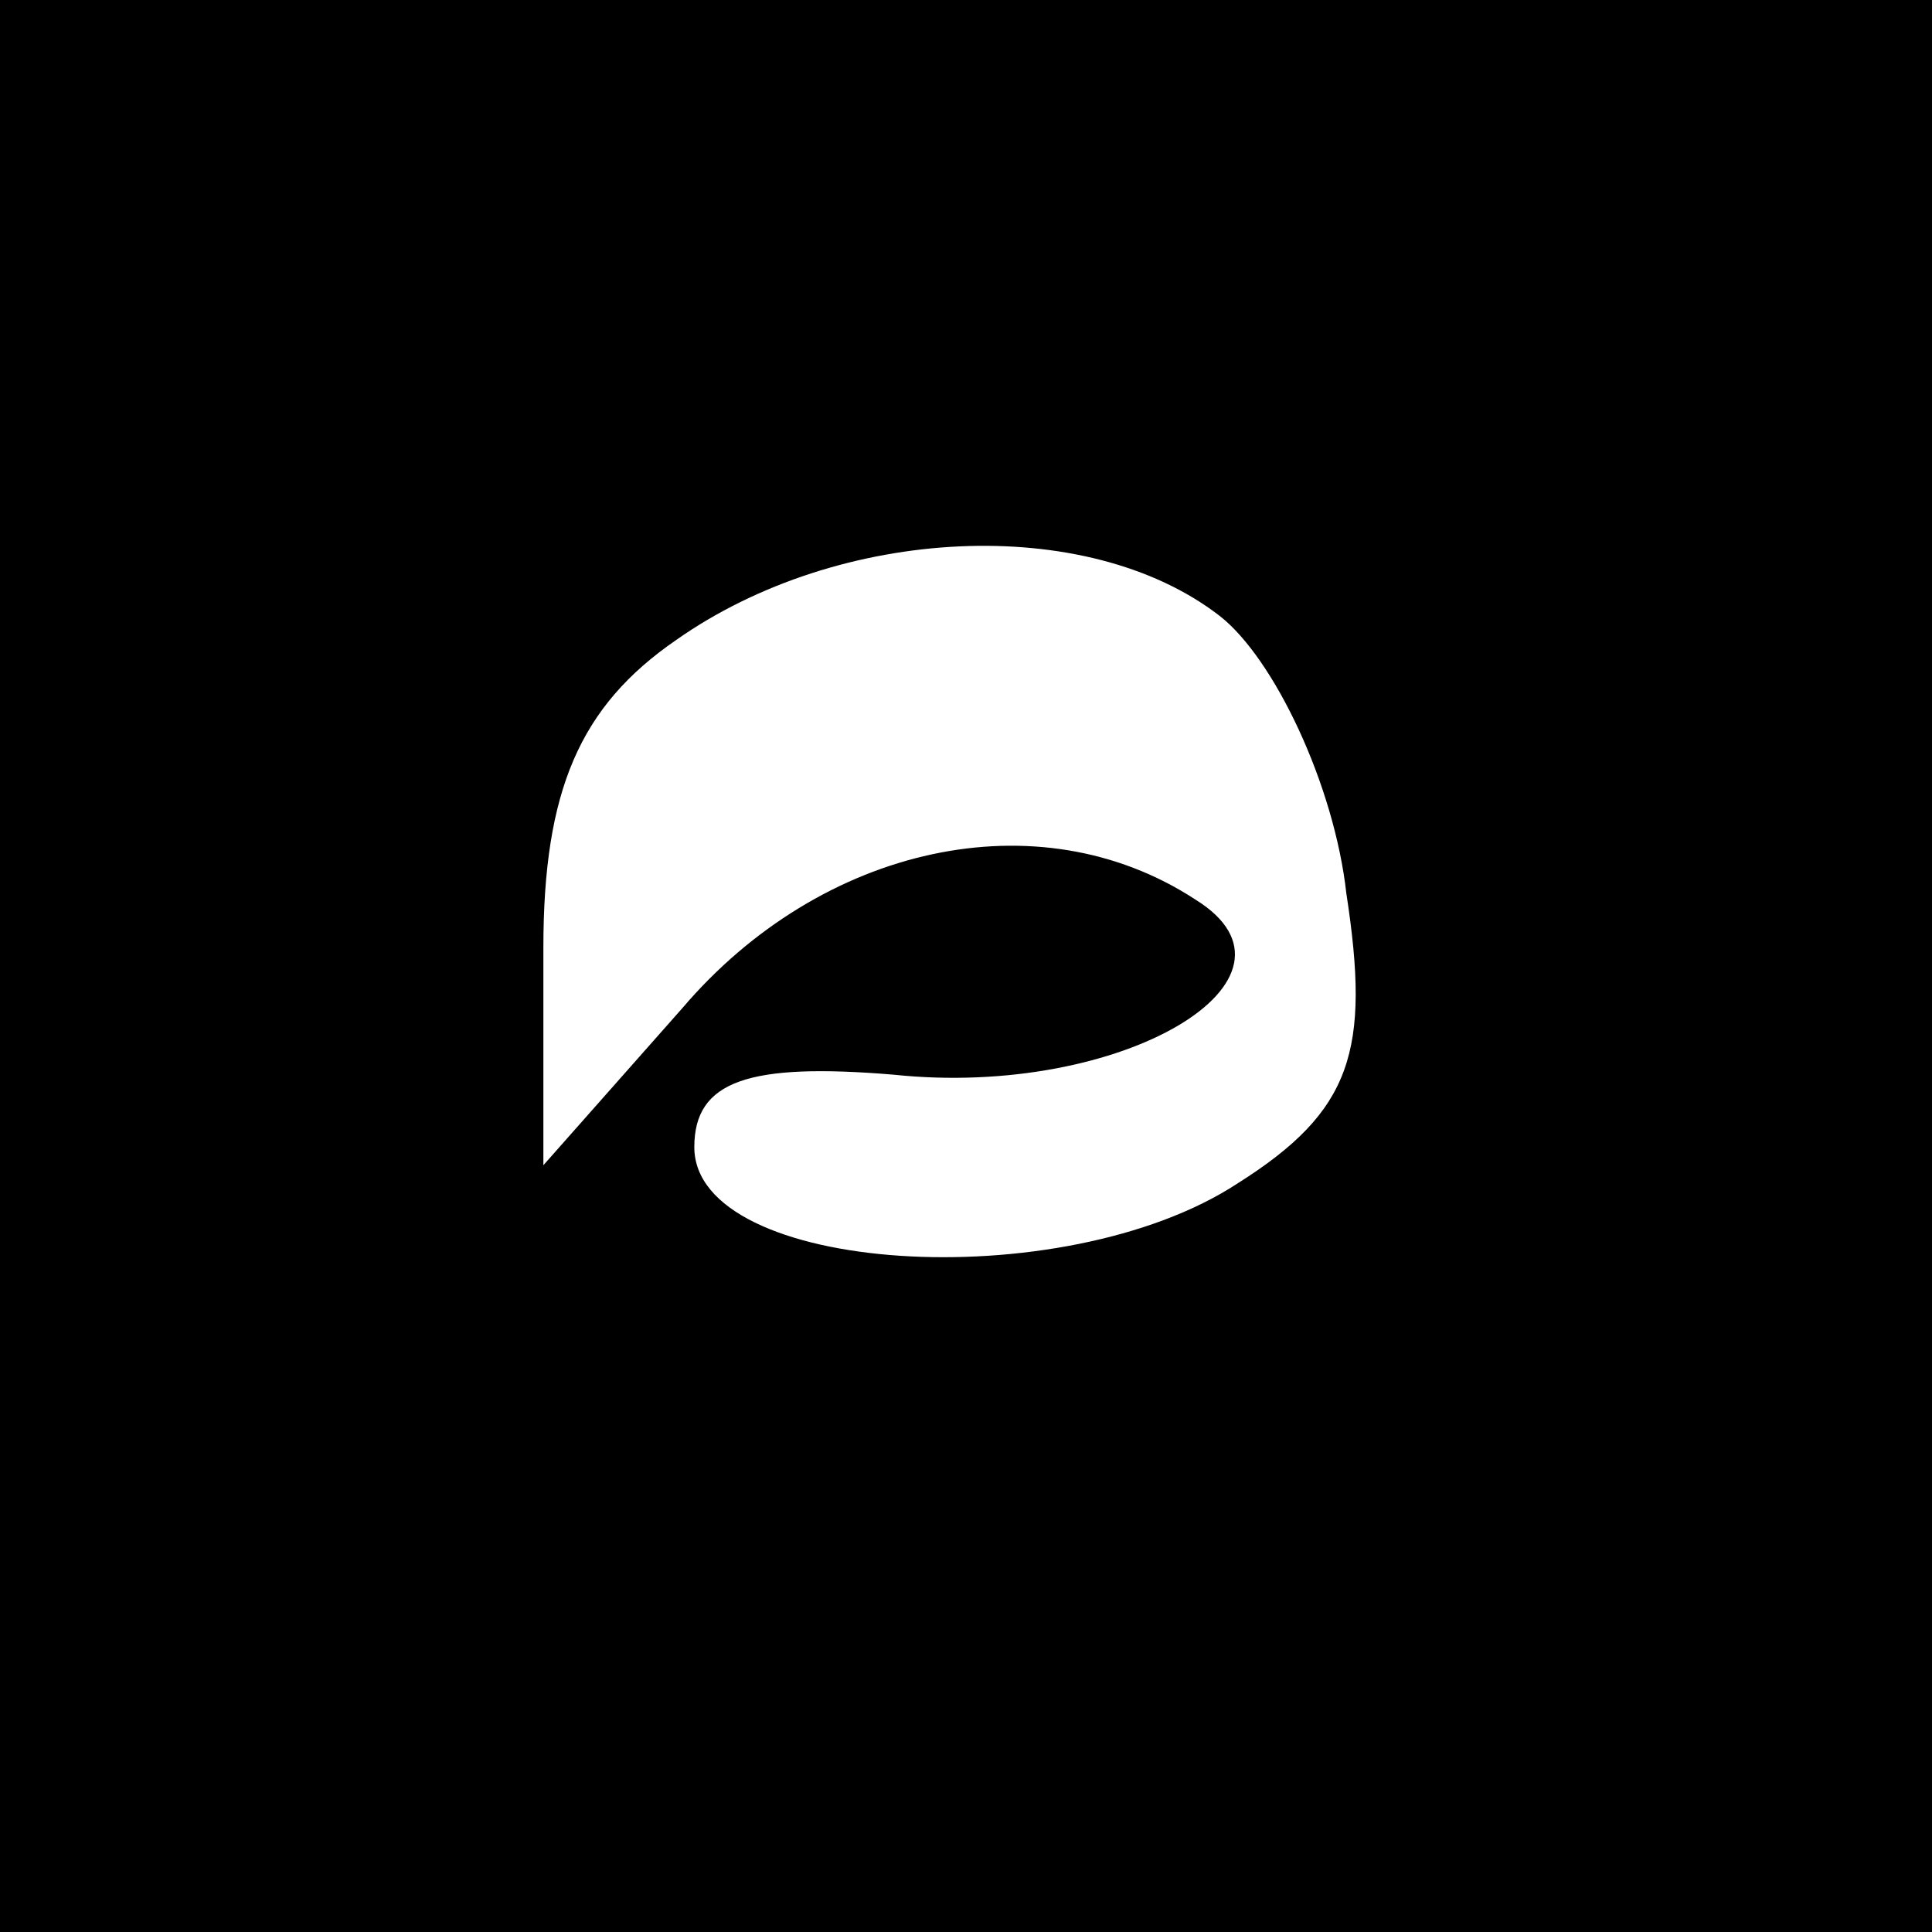 <?xml version="1.0" standalone="no"?>
<!DOCTYPE svg PUBLIC "-//W3C//DTD SVG 20010904//EN"
 "http://www.w3.org/TR/2001/REC-SVG-20010904/DTD/svg10.dtd">
<svg version="1.0" xmlns="http://www.w3.org/2000/svg"
 width="32pt" height="32pt" viewBox="0 0 32 32"
 preserveAspectRatio="xMidYMid meet">
<rect x="0" y="0" width="32" height="32" fill="#808080" stroke="none"/>
<g transform="translate(0,32) scale(0.1,-0.1)"
fill="#000000" stroke="none">
<path fill="#000000" stroke="none" d="M0 160 l0 -160 160 0 160 0 0 160 0
160 -160 0 -160 0 0 -160z"/>
<path fill="#ffffff" stroke="none" d="M202 218 c9 -7 19 -28 21 -46 4 -26 1
-36 -18 -48 -29 -19 -90 -15 -90 6 0 11 9 14 33 12 38 -4 71 16 50 29 -26 17
-62 9 -85 -18 l-23 -26 0 36 c0 26 6 40 22 51 27 19 68 21 90 4z"/>
</g>
</svg>

